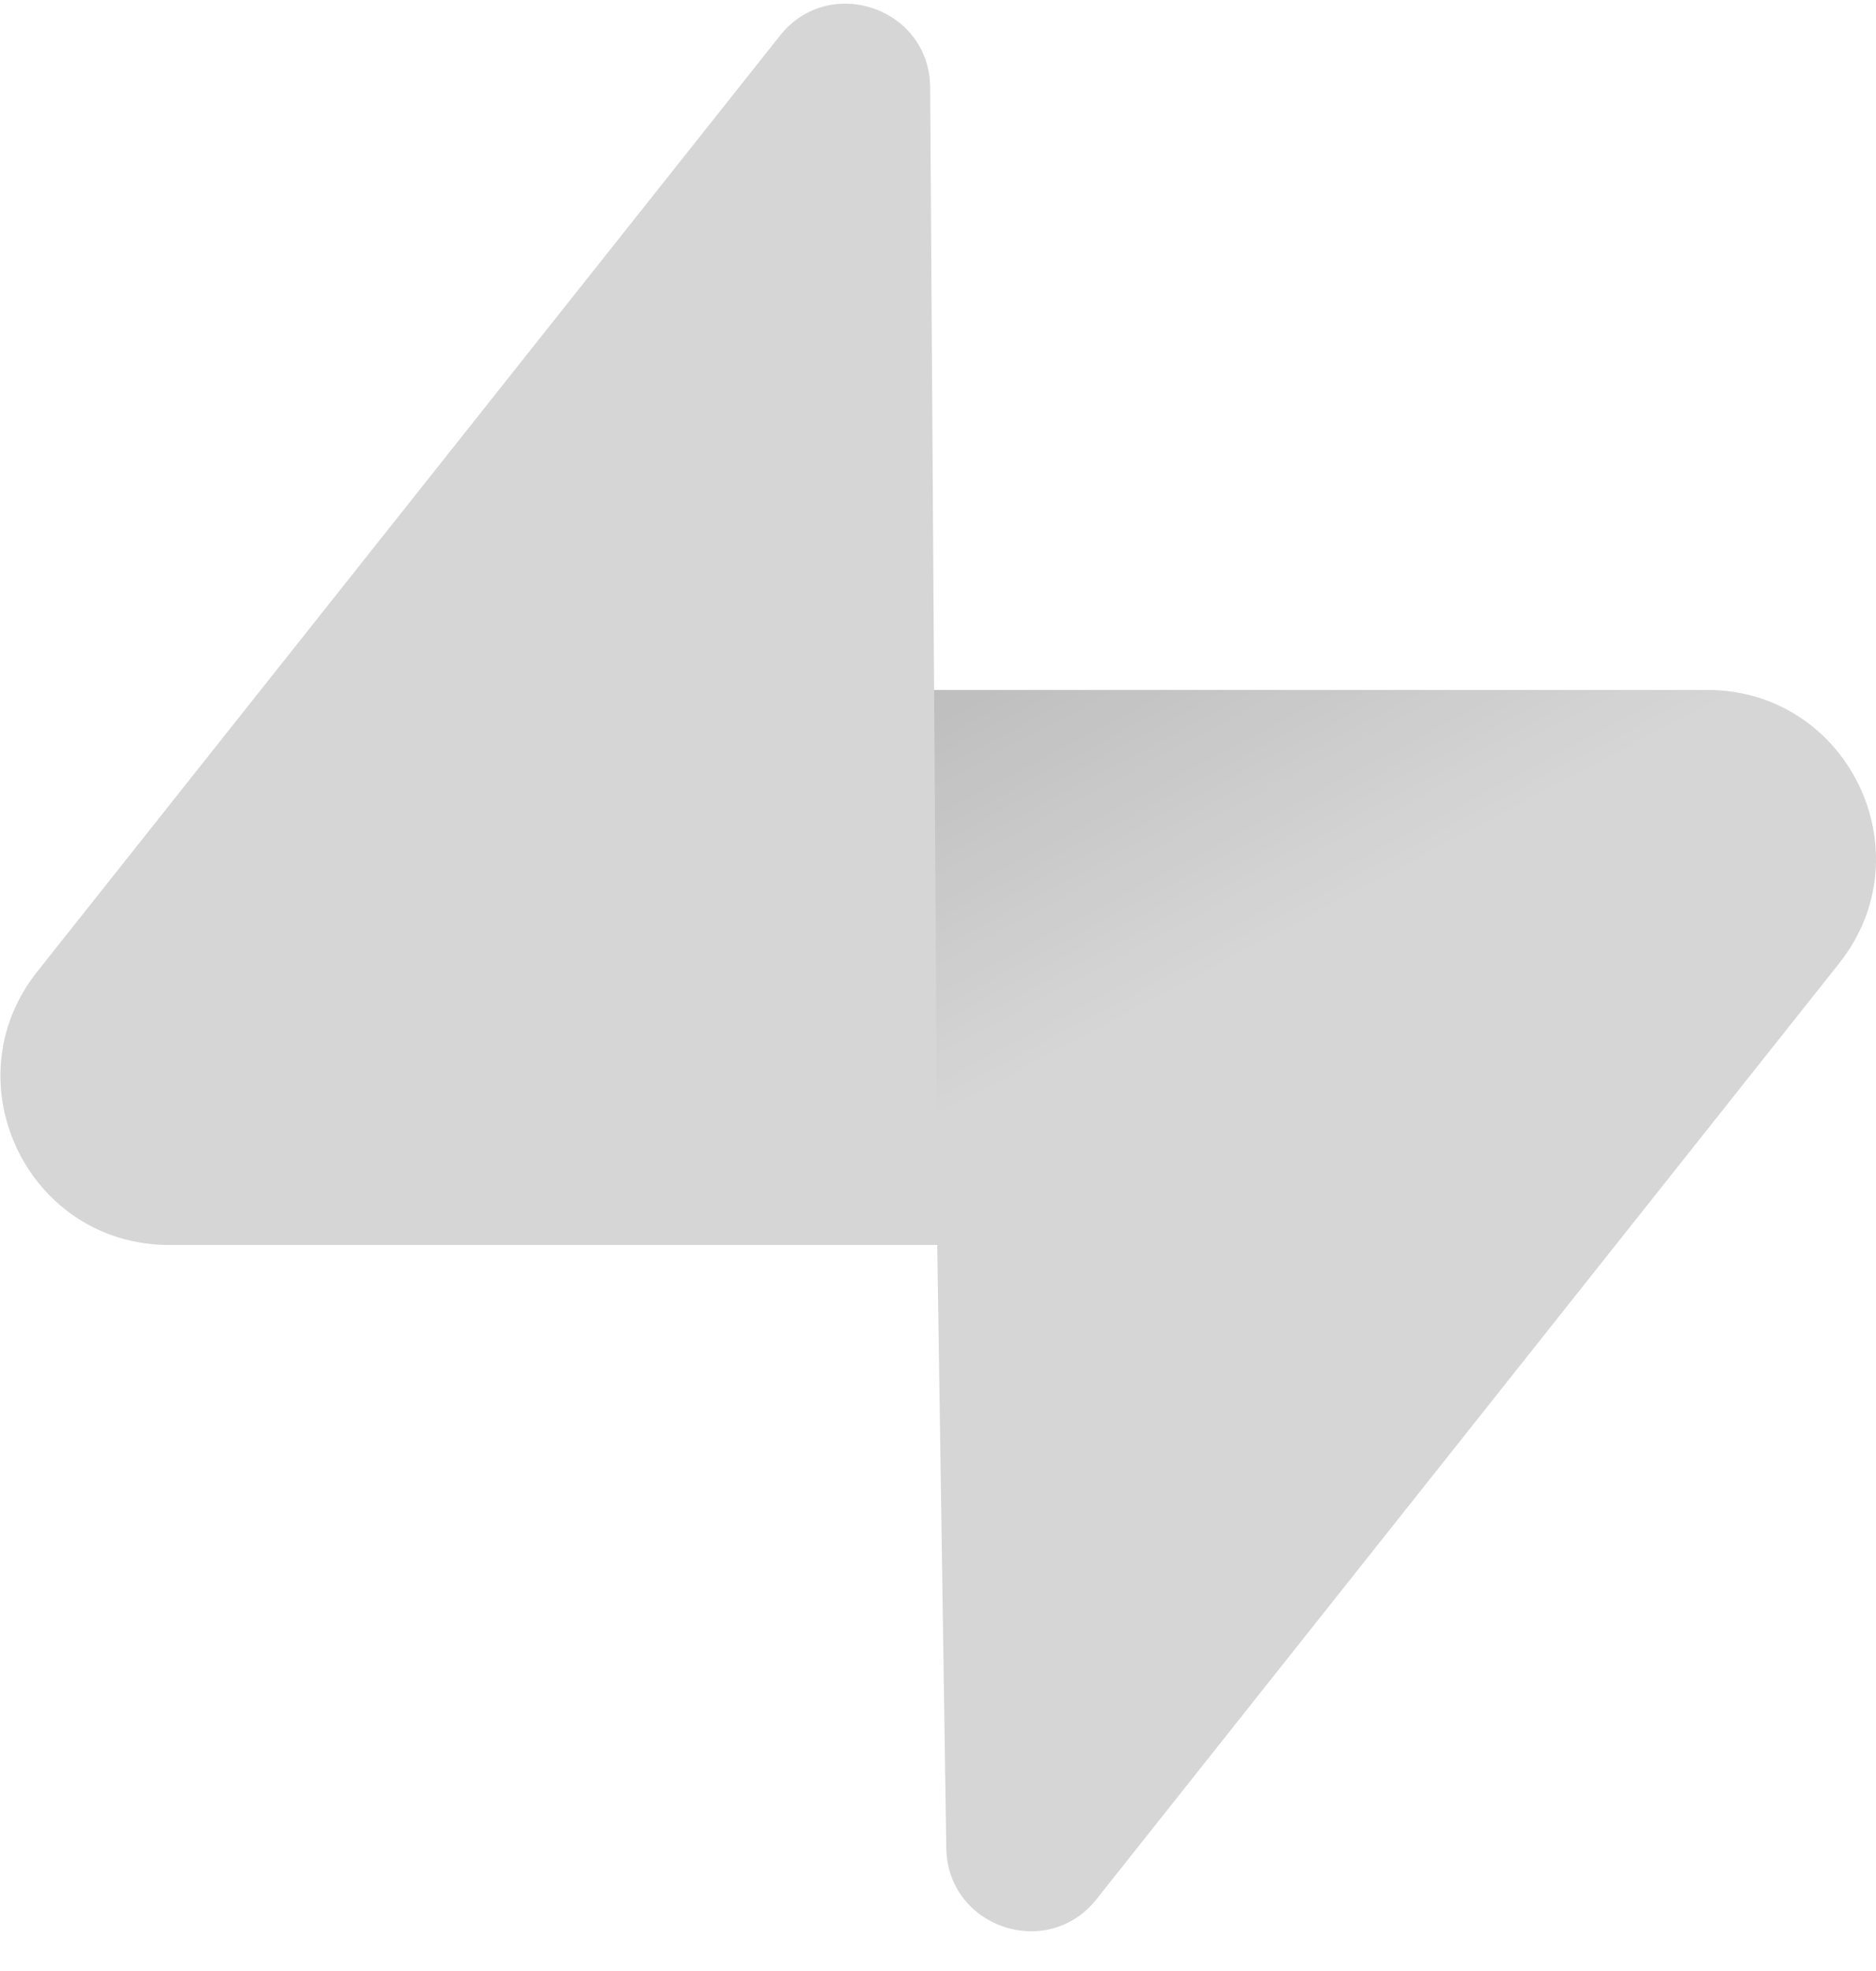 <svg width="60" height="63" viewBox="0 0 60 63" fill="none" xmlns="http://www.w3.org/2000/svg">
<path d="M35.068 60.707C33.494 62.689 30.303 61.603 30.265 59.072L29.71 22.053H54.602C59.111 22.053 61.625 27.26 58.822 30.791L35.068 60.707Z" fill="#D6D6D6"/>
<path d="M35.068 60.707C33.494 62.689 30.303 61.603 30.265 59.072L29.71 22.053H54.602C59.111 22.053 61.625 27.26 58.822 30.791L35.068 60.707Z" fill="url(#paint0_linear_6_317)" fill-opacity="0.2"/>
<path d="M24.945 1.14C26.519 -0.842 29.711 0.244 29.749 2.775L29.992 39.794H5.412C0.903 39.794 -1.612 34.587 1.192 31.055L24.945 1.14Z" fill="#D6D6D6"/>
<defs>
<linearGradient id="paint0_linear_6_317" x1="19.902" y1="16.832" x2="29.991" y2="35.824" gradientUnits="userSpaceOnUse">
<stop/>
<stop offset="1" stop-opacity="0"/>
</linearGradient>
</defs>
</svg>

